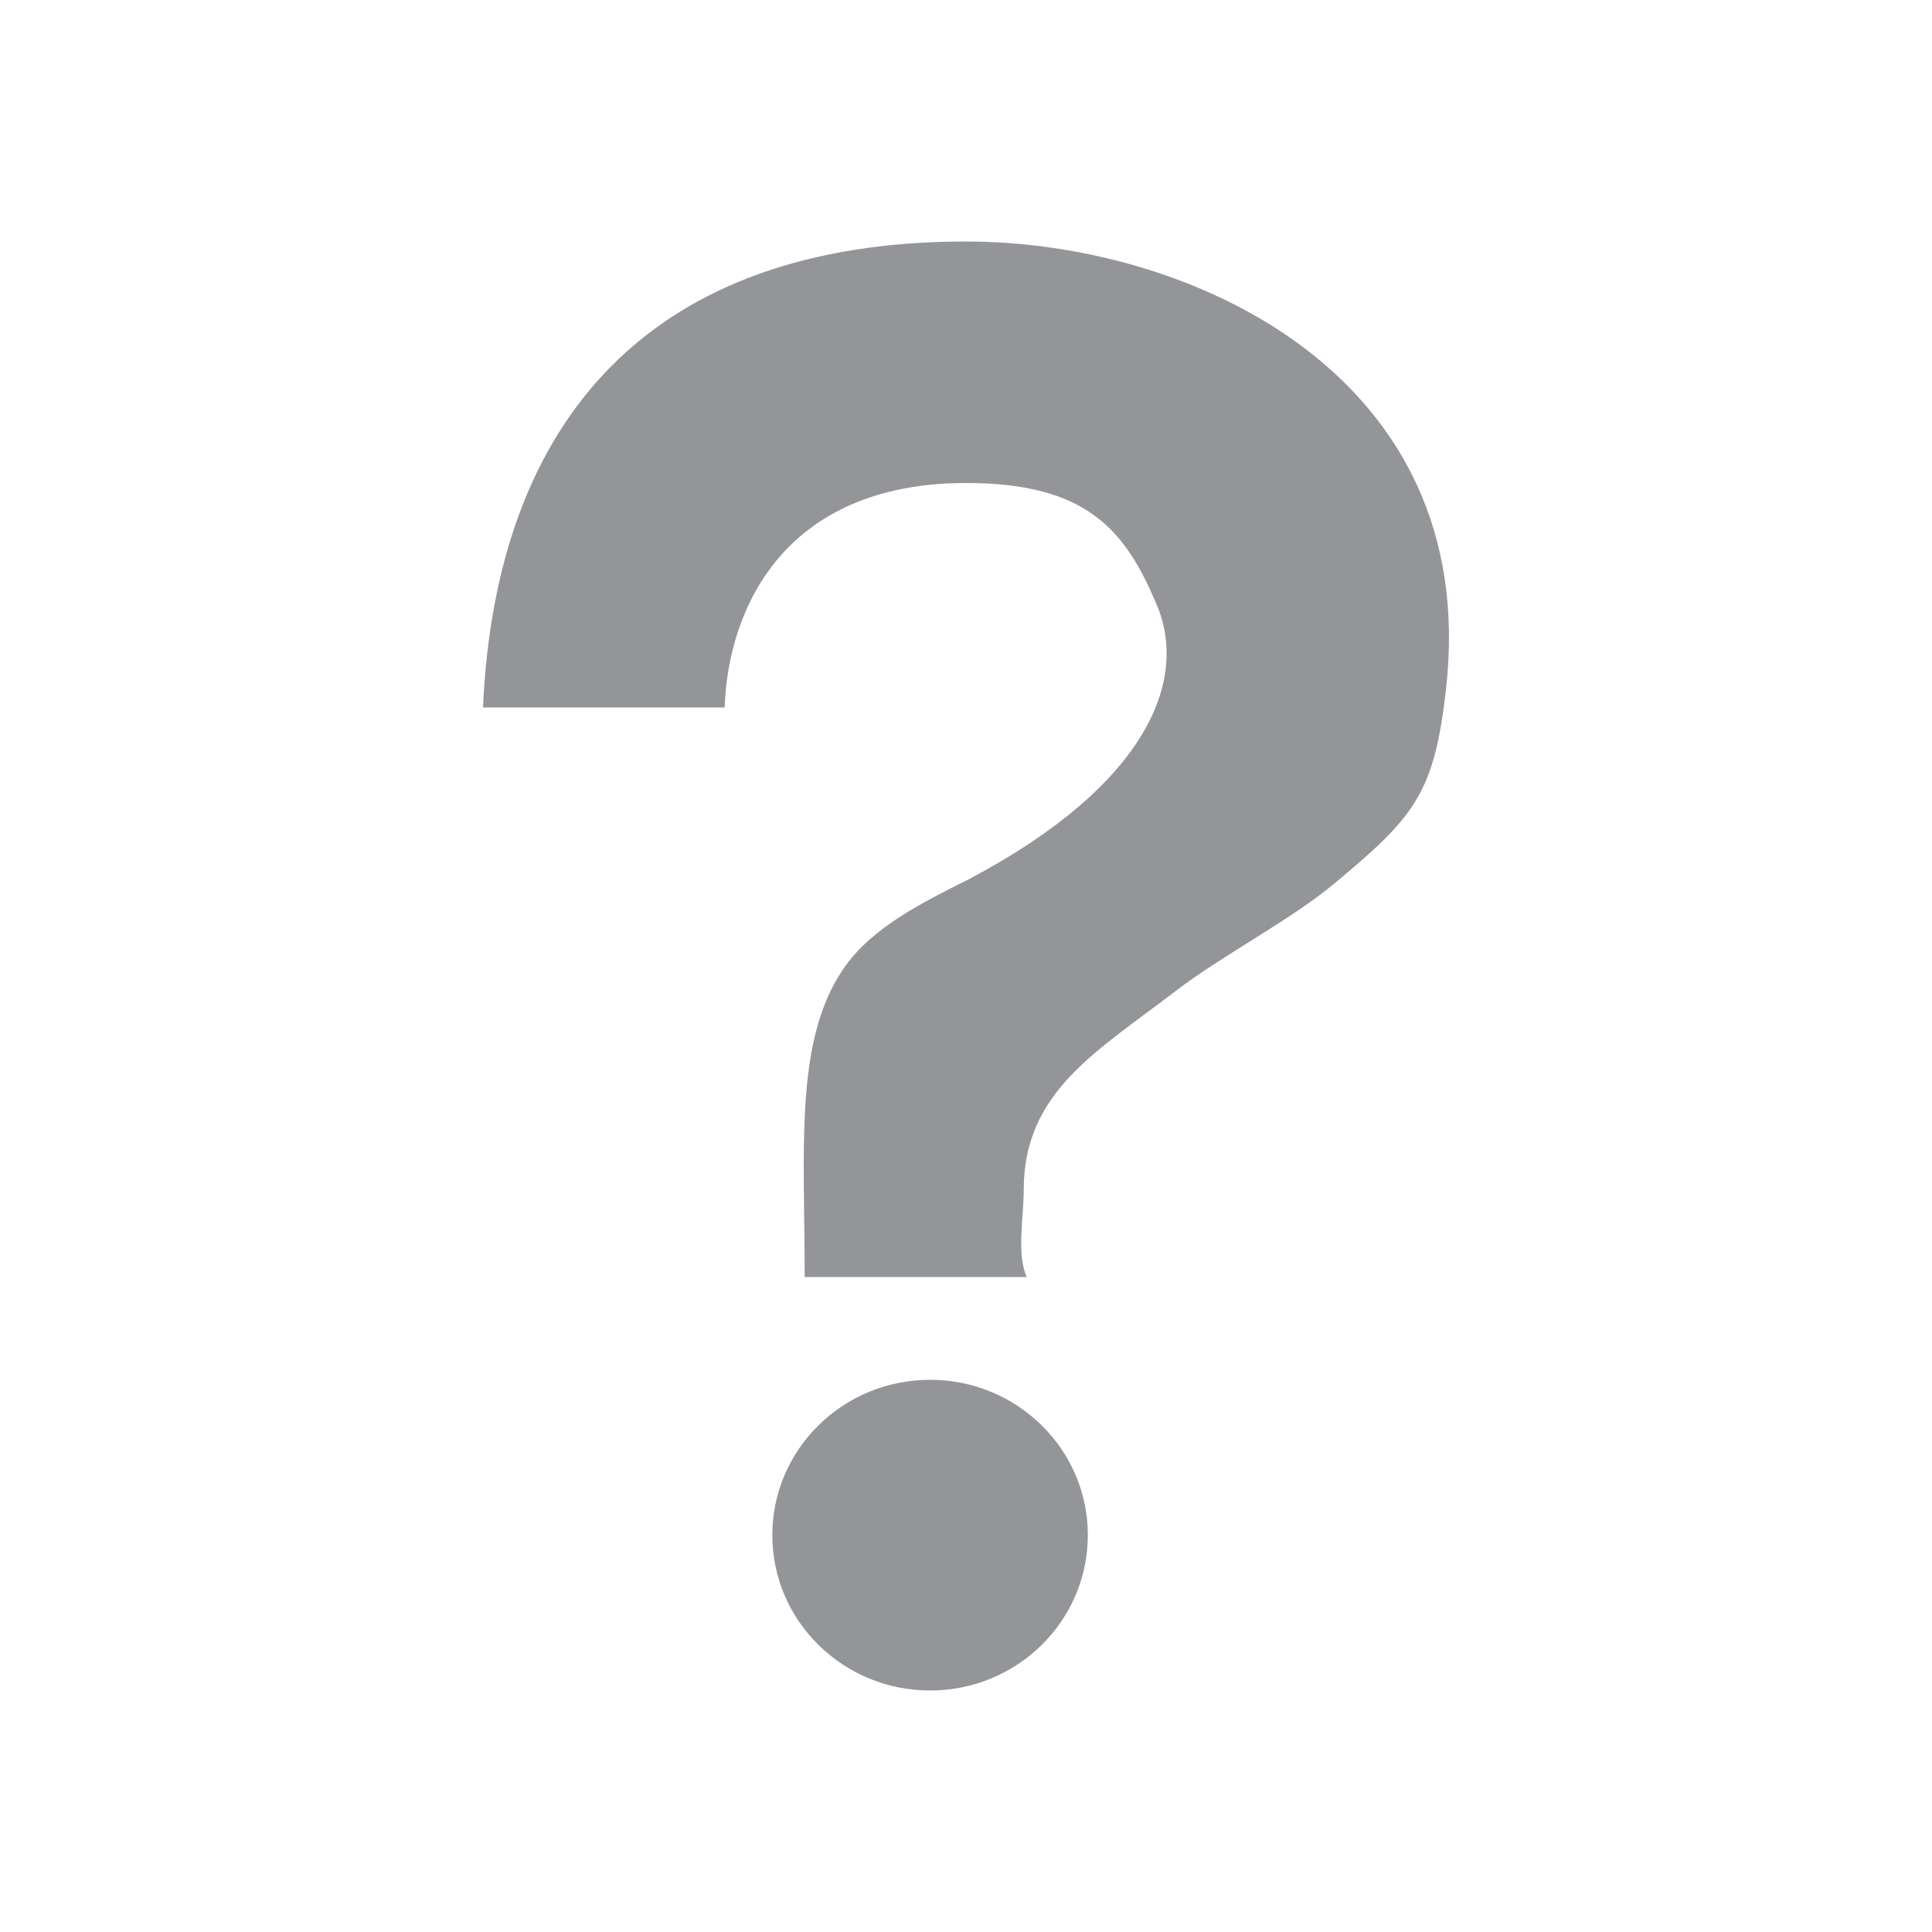 <svg width="16" height="16" viewBox="0 0 16 16" fill="none" xmlns="http://www.w3.org/2000/svg">
<path d="M7.703 14C8.424 14 9.009 13.424 9.009 12.713C9.009 12.003 8.424 11.427 7.703 11.427C6.981 11.427 6.396 12.003 6.396 12.713C6.396 13.424 6.981 14 7.703 14Z" fill="#939598"/>
<path fill-rule="evenodd" clip-rule="evenodd" d="M4 5.859C4.106 3.476 5.385 2 8.001 2C9.843 2 12.267 3.093 11.976 5.699C11.879 6.57 11.719 6.762 11.042 7.324C10.688 7.618 10.116 7.917 9.75 8.197C9.082 8.709 8.478 9.041 8.478 9.854C8.478 10.081 8.418 10.378 8.502 10.576C8.501 10.602 8.502 10.549 8.502 10.576H6.664C6.664 10.413 6.662 10.254 6.66 10.1C6.649 9.233 6.639 8.505 7.001 8C7.232 7.678 7.629 7.479 8.028 7.279C9.5 6.5 9.843 5.634 9.581 5.012C9.32 4.39 9.002 4 8.001 4C6.5 4 6.03 5.034 6.001 5.859H4Z" fill="#939598"/>
</svg>
